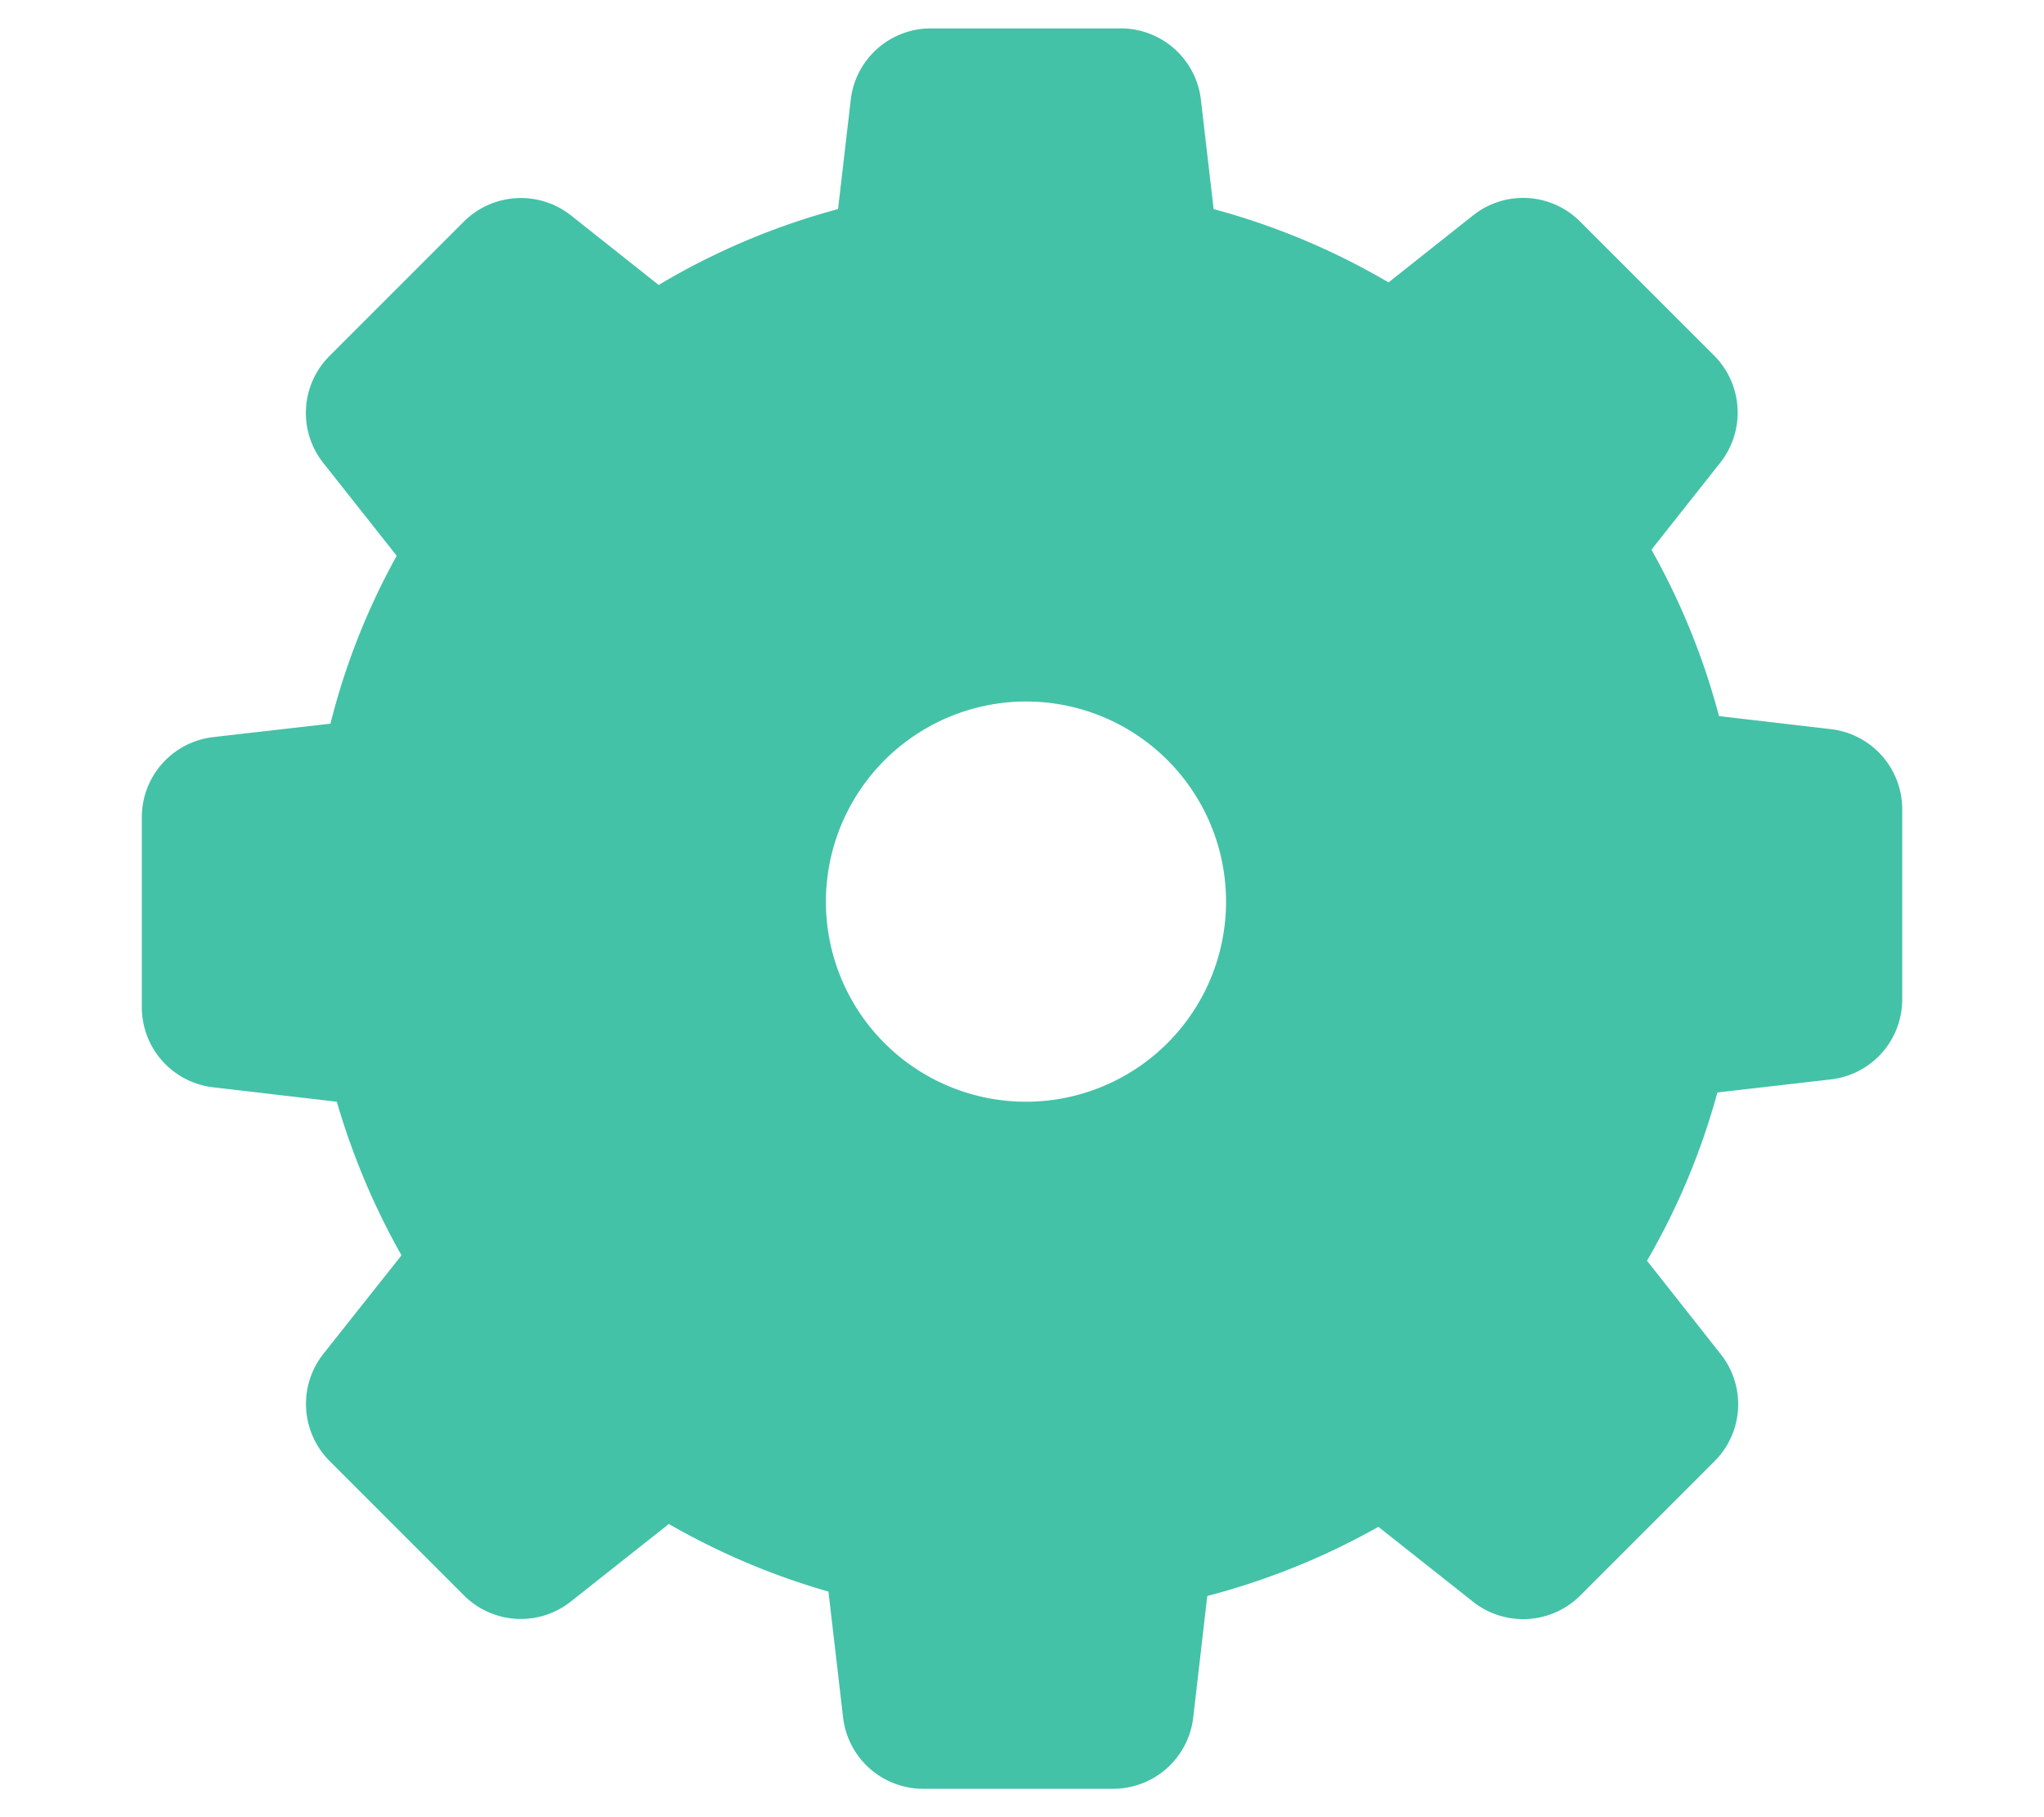 <svg id="592c4816-6771-4d1b-81e3-535522c7a8f0" data-name="Layer 1" xmlns="http://www.w3.org/2000/svg" width="36" height="32" viewBox="0 0 36 32"><title>568678</title><path d="M5.932,19.401a12.738,12.738,0,0,0,1.139,2.705l-1.375,1.734a1.423,1.423,0,0,0,.107,1.886l2.368,2.368A1.417,1.417,0,0,0,10.057,28.2l1.723-1.363a12.529,12.529,0,0,0,2.811,1.19l0.258,2.217A1.42,1.42,0,0,0,16.258,31.5h3.35a1.42,1.42,0,0,0,1.408-1.257l0.247-2.138a12.652,12.652,0,0,0,3.014-1.218l1.667,1.319a1.424,1.424,0,0,0,1.886-.107l2.368-2.368a1.417,1.417,0,0,0,.107-1.886L29.008,22.201A12.367,12.367,0,0,0,30.248,19.238l1.998-.23a1.419,1.419,0,0,0,1.257-1.408V14.249a1.42,1.42,0,0,0-1.257-1.409L30.276,12.61a12.449,12.449,0,0,0-1.19-2.93l1.212-1.532a1.423,1.423,0,0,0-.107-1.886L27.829,3.901a1.417,1.417,0,0,0-1.886-.107L24.456,4.973a12.483,12.483,0,0,0-3.081-1.291L21.151,1.757A1.42,1.42,0,0,0,19.742.5H16.392a1.419,1.419,0,0,0-1.408,1.257l-0.224,1.925a12.445,12.445,0,0,0-3.159,1.336L10.057,3.794a1.423,1.423,0,0,0-1.886.107L5.803,6.269a1.417,1.417,0,0,0-.107,1.886L6.987,9.787a12.213,12.213,0,0,0-1.167,2.957l-2.065.236a1.42,1.42,0,0,0-1.257,1.409v3.35a1.419,1.419,0,0,0,1.257,1.408Zm12.138-7.048a3.524,3.524,0,1,1-3.524,3.524,3.529,3.529,0,0,1,3.524-3.524h0Zm0,0" style="fill:#43c2a7"/></svg>